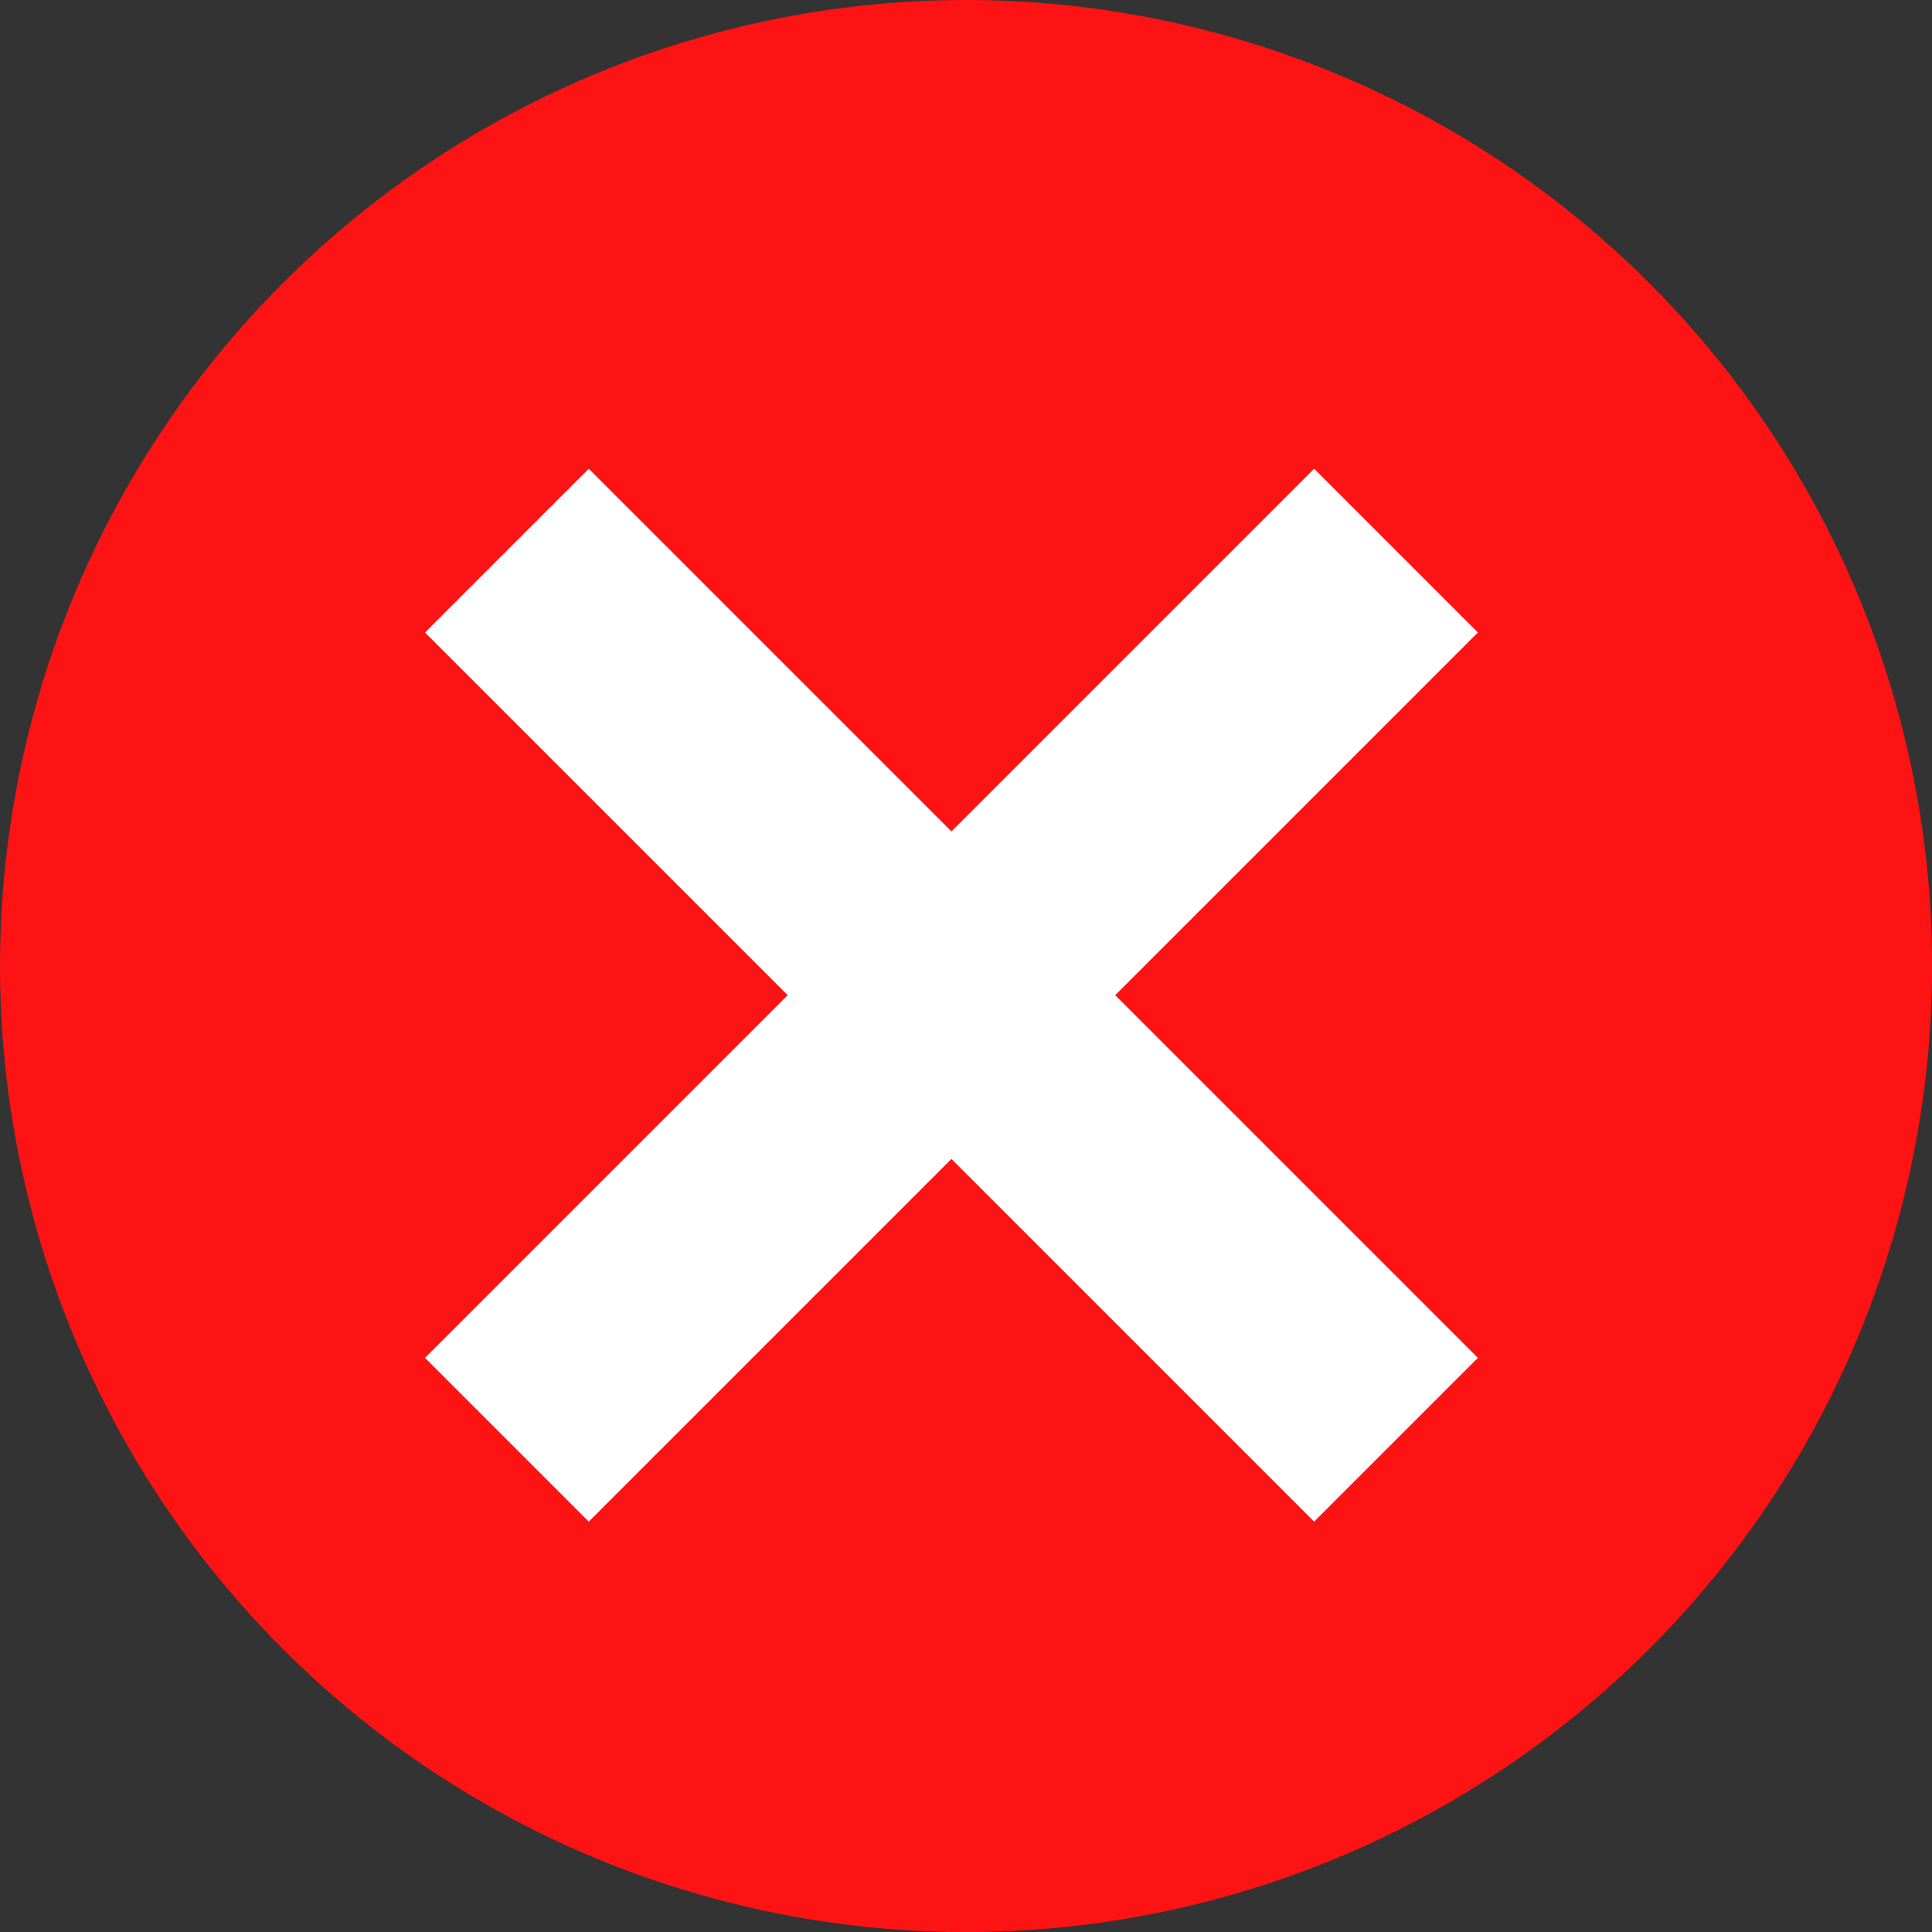 <?xml version="1.0" encoding="UTF-8"?>
<svg id="Réteg_2" data-name="Réteg 2" xmlns="http://www.w3.org/2000/svg" xmlns:xlink="http://www.w3.org/1999/xlink" viewBox="0 0 491.31 491.31">
  <rect x="0" y="0" width="491.31" height="491.31" fill="#333333" stroke="none"/>
  <defs>
    <style>
      .cls-1 {
        fill: #fff;
      }

      .cls-2 {
        fill: url(#_ĺçűěßííűé_ăđŕäčĺíň_2);
      }
    </style>
    <linearGradient id="_ĺçűěßííűé_ăđŕäčĺíň_2" data-name="ĺçűěßííűé ăđŕäčĺíň 2" x1="255.26" y1="89.63" x2="210.96" y2="809.48" gradientTransform="translate(245.66 -101.75) rotate(45)" gradientUnits="userSpaceOnUse">
      <stop offset="0" stop-color="#FD1313"/>
      <stop offset=".43" stop-color="#FD1313"/>
      <stop offset="1" stop-color="#FD1313"/>
    </linearGradient>
  </defs>
  <g id="_ëîé_1" data-name="‘ëîé_1">
    <g>
      <circle class="cls-2" cx="245.66" cy="245.66" r="245.66" transform="translate(-101.75 245.66) rotate(-45)"/>
      <g>
        <rect class="cls-1" x="212.5" y="93.19" width="58.9" height="319.76" transform="translate(249.82 -96.96) rotate(45)"/>
        <rect class="cls-1" x="212.5" y="93.19" width="58.9" height="319.76" transform="translate(591.98 260.94) rotate(135)"/>
      </g>
    </g>
  </g>
</svg>